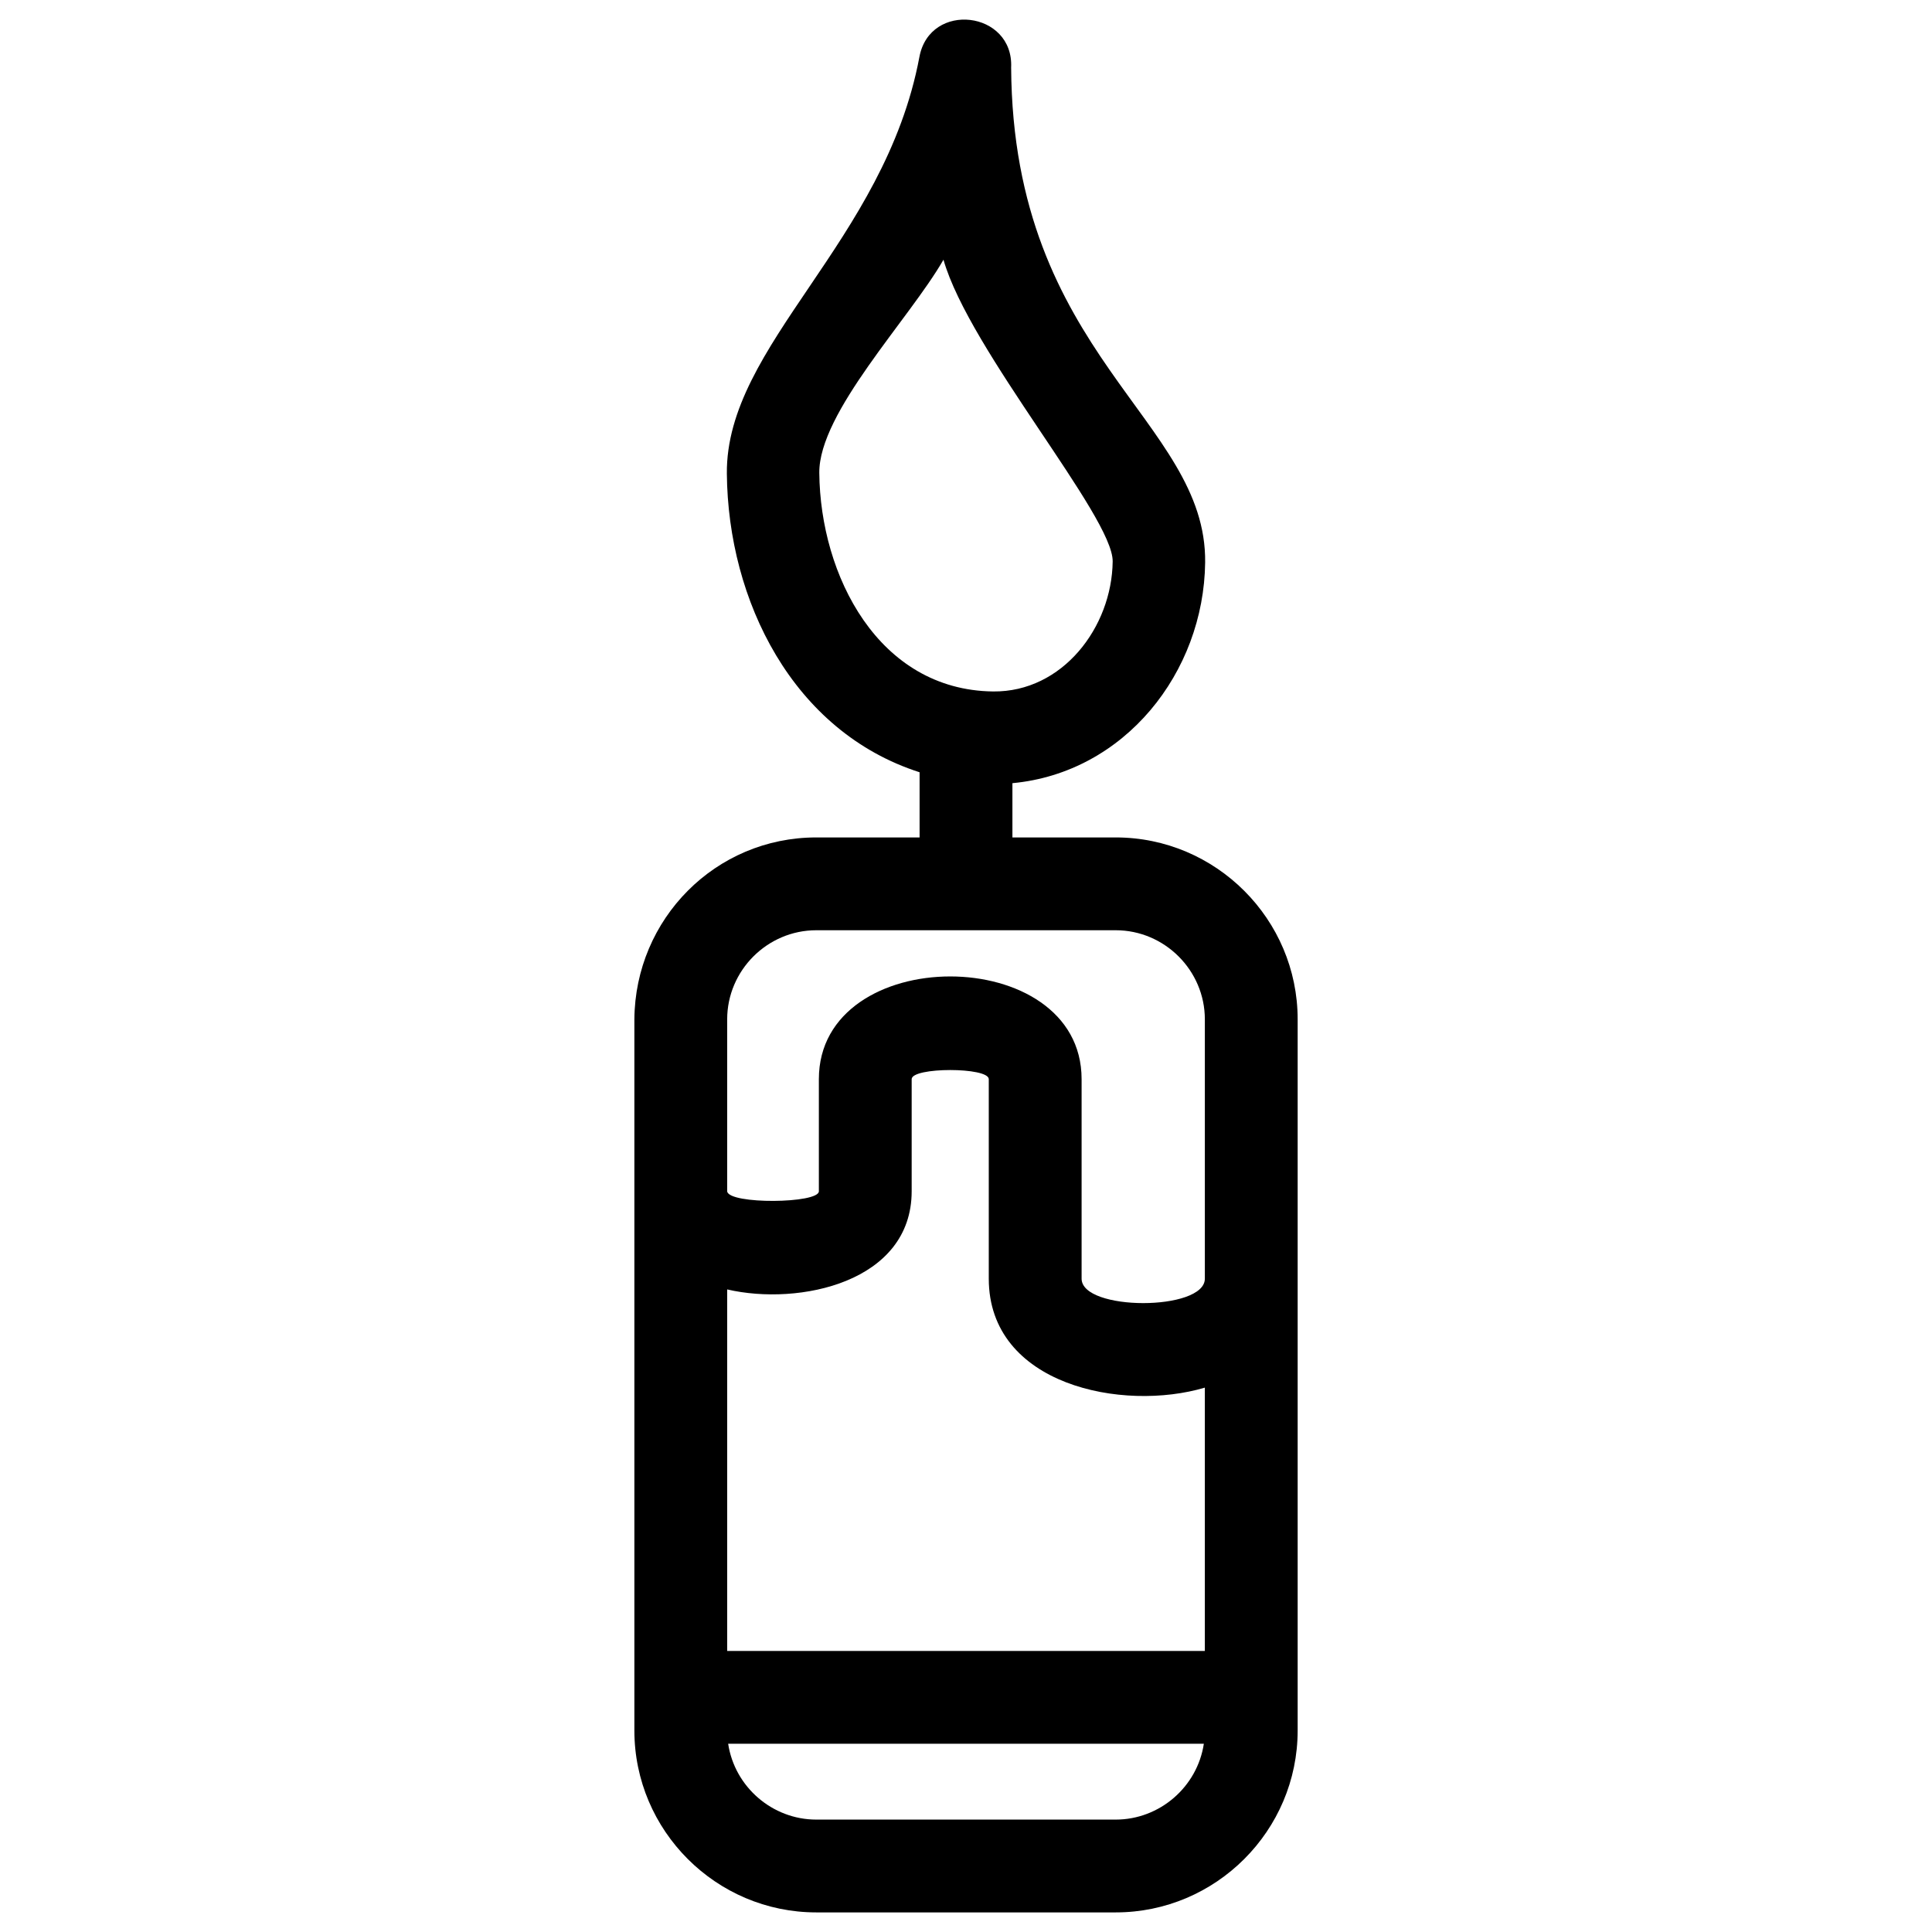 <?xml version="1.0" ?><!DOCTYPE svg  PUBLIC '-//W3C//DTD SVG 1.1//EN'  'http://www.w3.org/Graphics/SVG/1.1/DTD/svg11.dtd'><svg height="8.467mm" style="shape-rendering:geometricPrecision; text-rendering:geometricPrecision; image-rendering:optimizeQuality; fill-rule:evenodd; clip-rule:evenodd" version="1.1" viewBox="0 0 846.66 846.66" width="8.467mm" xml:space="preserve" xmlns="http://www.w3.org/2000/svg" xmlns:xlink="http://www.w3.org/1999/xlink"><defs><style type="text/css">
   <![CDATA[
    .fil0 {fill:black;fill-rule:nonzero}
   ]]>
  </style></defs><g id="Layer_x0020_1"><path class="fil0" d="M357.71 366.99l45.28 0 0 -28.56c-55.58,-17.82 -83.96,-75.24 -84.46,-130.87 -0.51,-56.53 69.16,-101.47 84.38,-182.61 4.61,-24.59 41.34,-20.18 40.2,4.63 0.77,126.49 85.77,154.33 85.02,216.94 -0.58,48.17 -35.23,92.1 -84.46,96.69l0 23.78 45.28 0c43.89,0 79.72,35.83 79.72,79.71l0 311.66c0,43.89 -35.83,79.71 -79.72,79.71l-131.24 0c-43.89,0 -79.71,-35.82 -79.71,-79.71 0,-103.89 -0.01,-207.77 0,-311.66 0.32,-44 35.56,-79.71 79.71,-79.71zm-39.04 356.5l209.33 0 0 -115.39c-35.93,10.7 -94.69,-1 -94.69,-47.76l0 -87.42c0,-5.33 -33.79,-5.33 -33.79,0l0 49.13c0,39.85 -49.28,50.34 -80.85,43.02l0 158.42zm208.89 40.67l-208.46 0c2.87,18.95 19.39,33.24 38.61,33.24l131.24 0c19.22,0 35.74,-14.29 38.61,-33.24zm-208.89 -242.07c0.8,5.78 40.18,5.38 40.18,-0.04l0 -49.13c0,-60.02 115.14,-60.02 115.14,0l0 87.42c0,14.29 54.01,14.29 54.01,0l0 -113.64c0,-21.43 -17.62,-39.04 -39.05,-39.04l-131.24 0c-21.43,0 -39.04,17.61 -39.04,39.04l0 75.39zm94.79 -408.28c-14.95,26.05 -54.65,66.95 -54.42,93.43 0.41,44.89 25.85,95.17 76.16,95.78 30.48,0.33 52.07,-28.21 52.41,-56.98 0.24,-19.68 -62.79,-92.38 -74.15,-132.23z"/></g></svg>